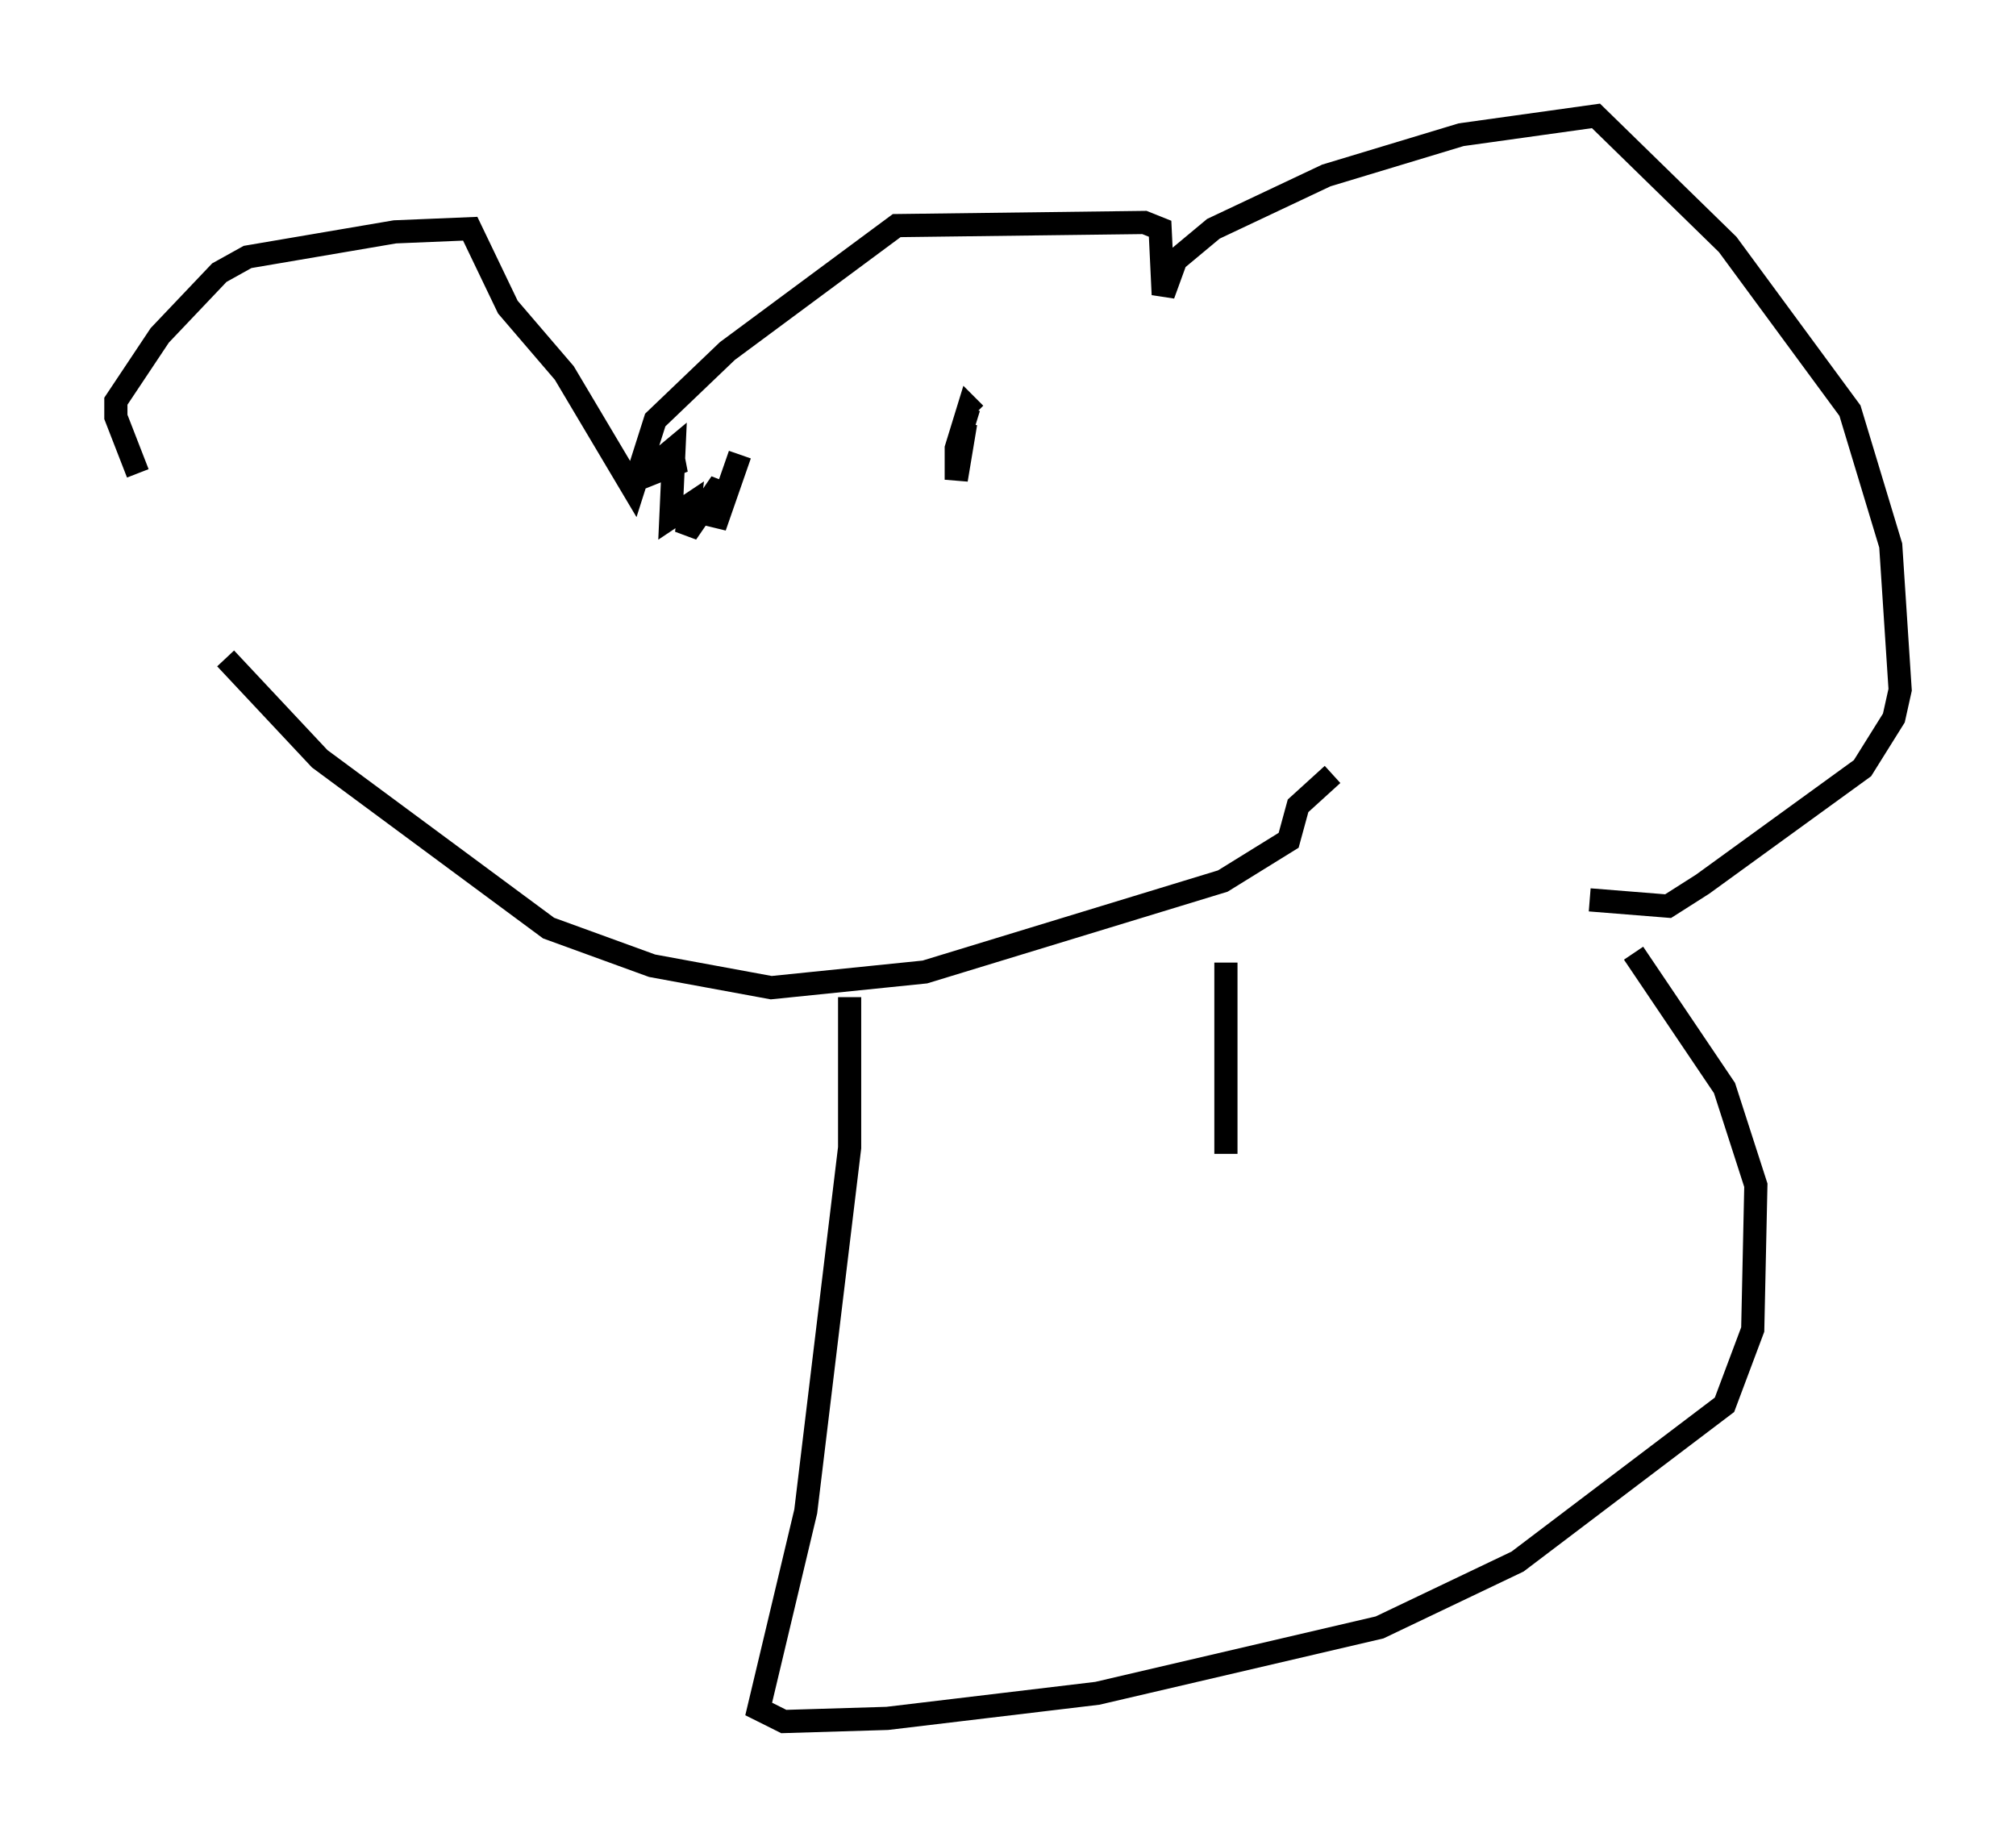 <?xml version="1.0" encoding="utf-8" ?>
<svg baseProfile="full" height="79.282" version="1.1" width="86.995" xmlns="http://www.w3.org/2000/svg" xmlns:ev="http://www.w3.org/2001/xml-events" xmlns:xlink="http://www.w3.org/1999/xlink"><defs /><rect fill="white" height="79.282" width="86.995" x="0" y="0" /><path d="M10.954, 28.41 m-5.007, -7.984 l-0.947, -2.436 0.0, -0.677 l1.894, -2.842 2.571, -2.706 l1.218, -0.677 6.36, -1.083 l3.248, -0.135 1.624, 3.383 l2.436, 2.842 2.977, 5.007 l0.947, -2.977 3.112, -2.977 l7.307, -5.413 10.69, -0.135 l0.677, 0.271 0.135, 2.842 l0.541, -1.488 1.624, -1.353 l4.871, -2.3 5.819, -1.759 l5.819, -0.812 5.683, 5.548 l5.277, 7.172 1.759, 5.819 l0.406, 6.225 -0.271, 1.218 l-1.353, 2.165 -6.901, 5.007 l-1.488, 0.947 -3.383, -0.271 m-58.863, -10.419 l4.059, 4.33 9.878, 7.307 l4.465, 1.624 5.142, 0.947 l6.631, -0.677 12.855, -3.924 l2.842, -1.759 0.406, -1.488 l1.488, -1.353 m-19.756, -12.043 l0.0, 0.0 m-10.149, -1.488 l1.894, 0.0 -2.03, 0.812 l1.624, -1.353 -0.135, 2.977 l0.812, -0.541 -0.135, 1.218 l1.488, -2.165 -0.271, 1.894 l1.083, -3.112 m9.743, -1.353 l-0.406, 2.436 0.0, -1.353 l0.541, -1.759 0.271, 0.271 m-5.413, 25.169 l0.0, 6.495 -1.894, 15.697 l-2.03, 8.525 1.083, 0.541 l4.465, -0.135 9.066, -1.083 l12.178, -2.842 5.954, -2.842 l8.931, -6.766 1.218, -3.248 l0.135, -6.225 -1.353, -4.195 l-3.924, -5.819 m-17.591, 0.406 l0.0, 8.254 " fill="none" stroke="black" stroke-width="1" /></svg>